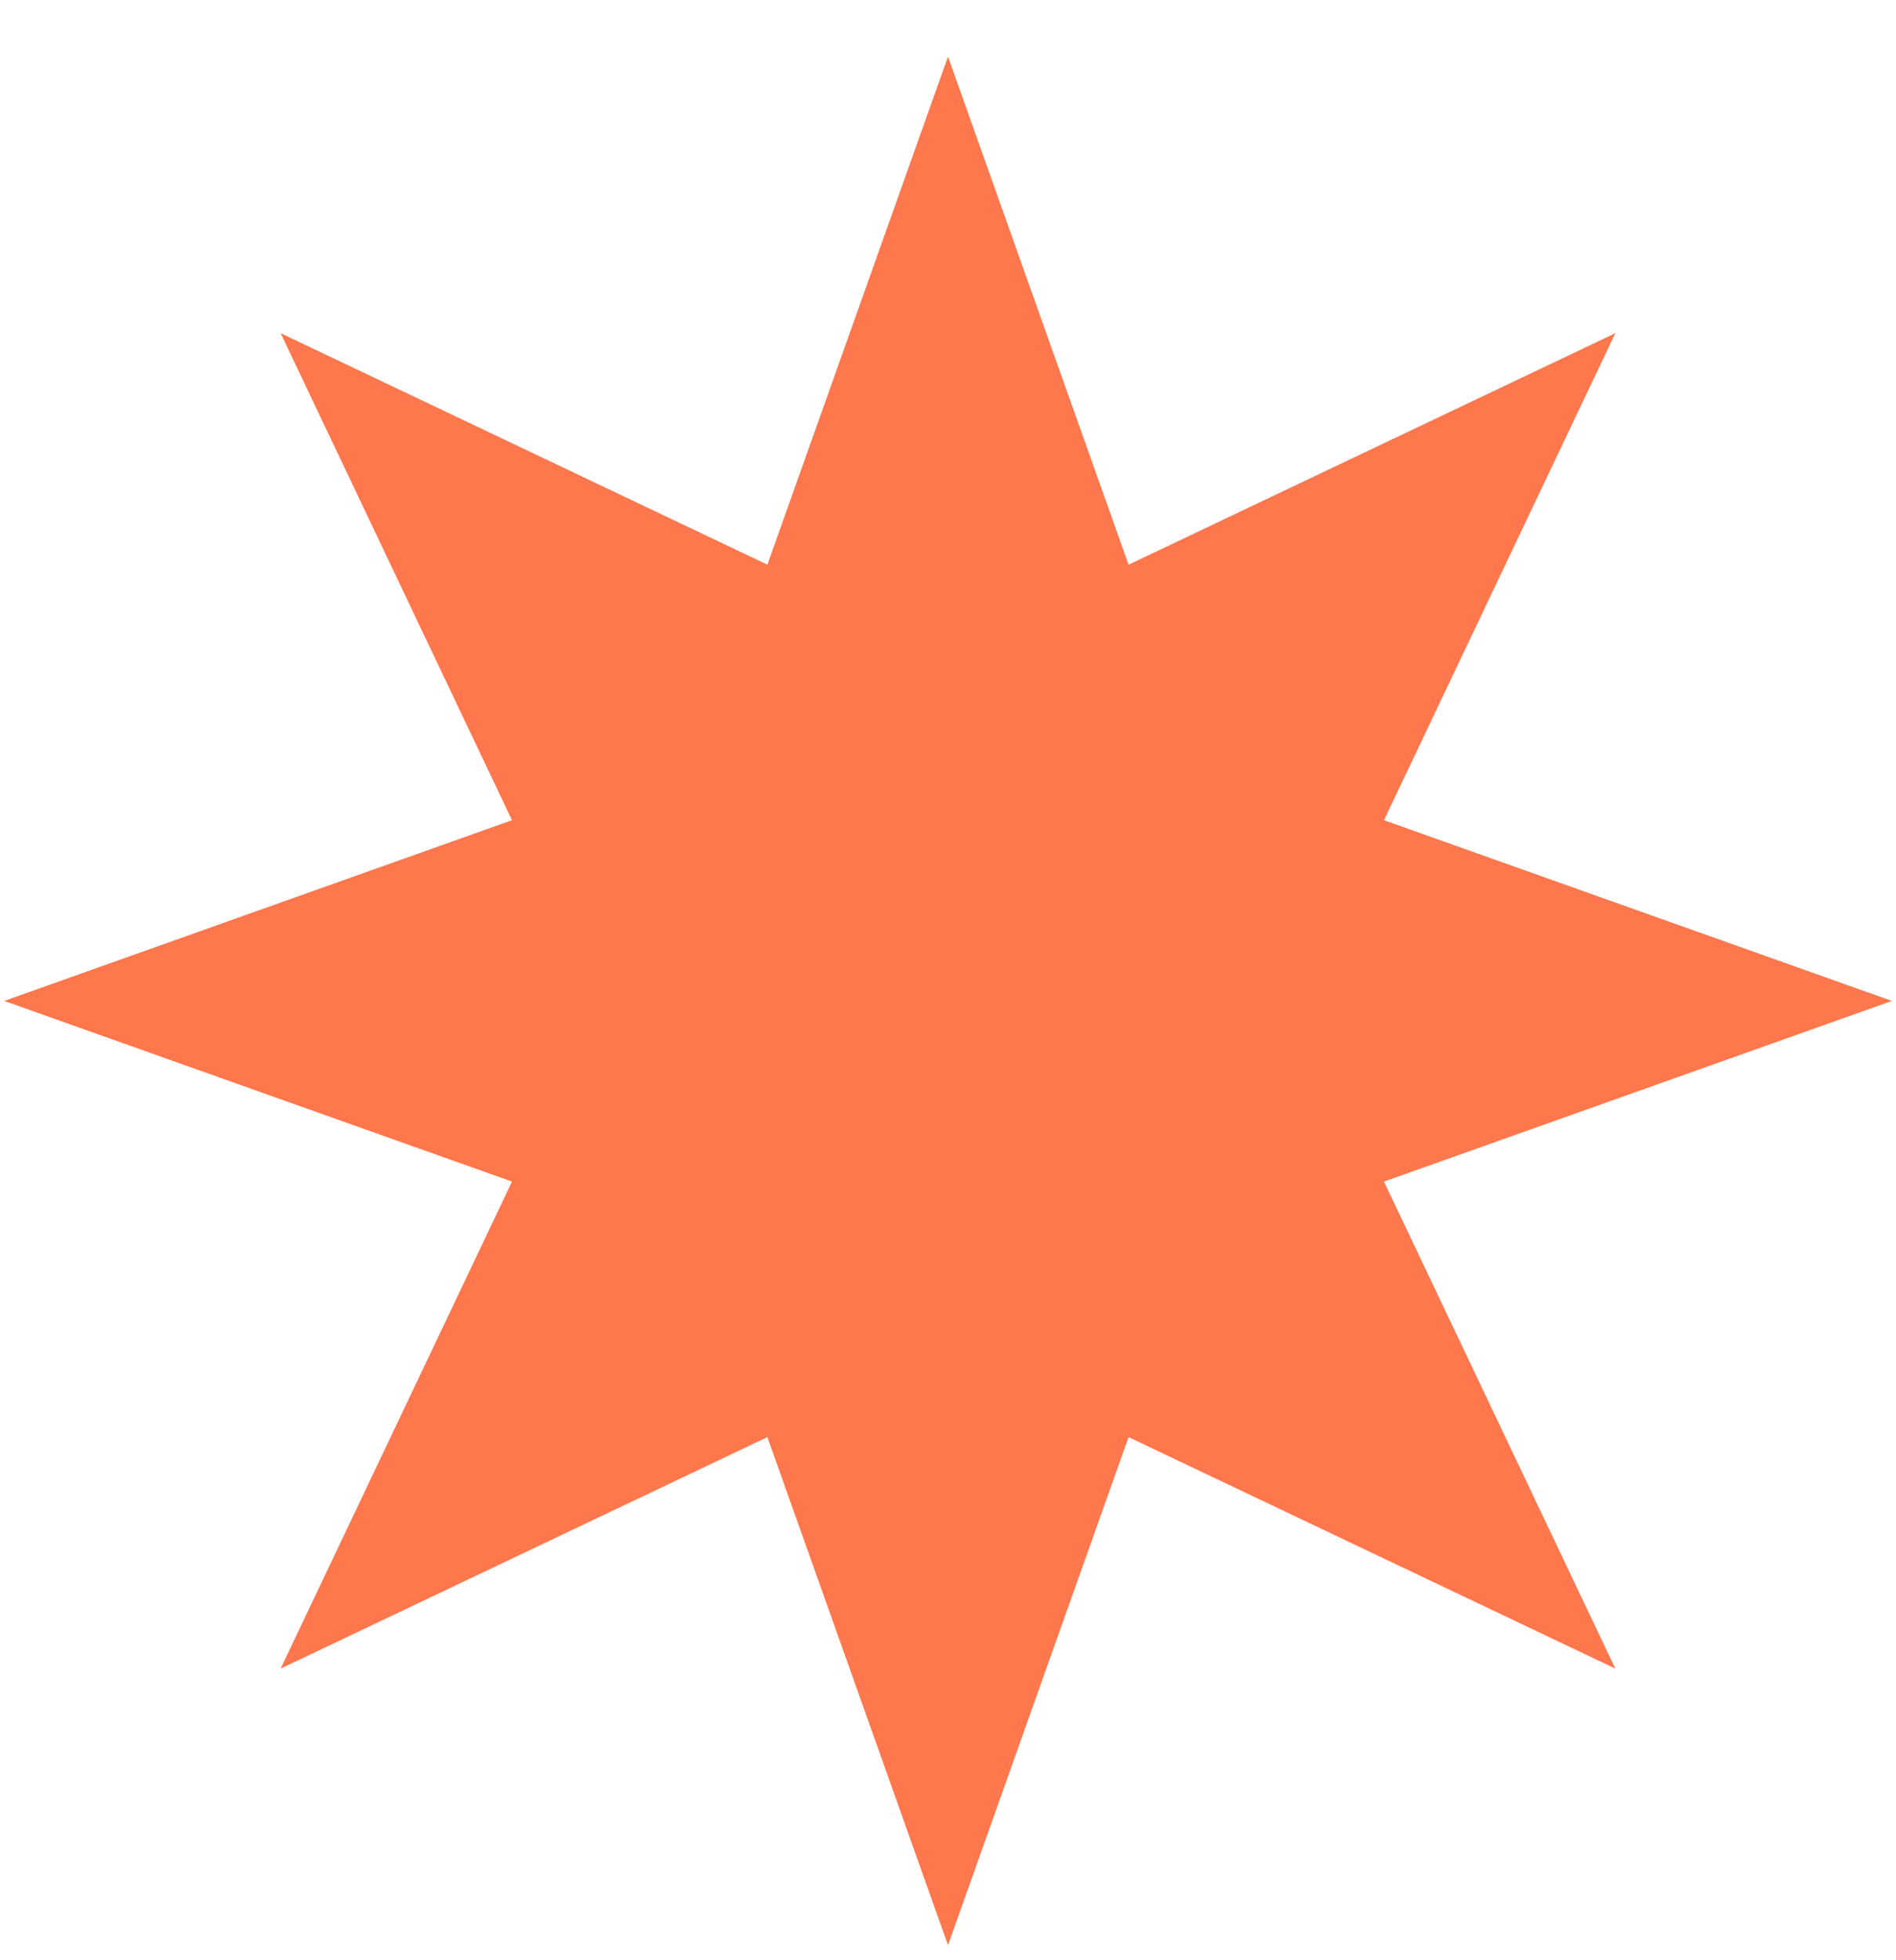 <svg width="30" height="31" viewBox="0 0 30 31" fill="none" xmlns="http://www.w3.org/2000/svg">
<path id="Star 3" d="M29.934 15.829L21.898 18.686L25.559 26.388L17.857 22.727L15 30.762L12.142 22.727L4.44 26.388L8.101 18.686L0.066 15.829L8.101 12.971L4.44 5.269L12.142 8.93L15 0.895L17.857 8.93L25.559 5.269L21.898 12.971L29.934 15.829Z" fill="#FF774C"/>
</svg>
